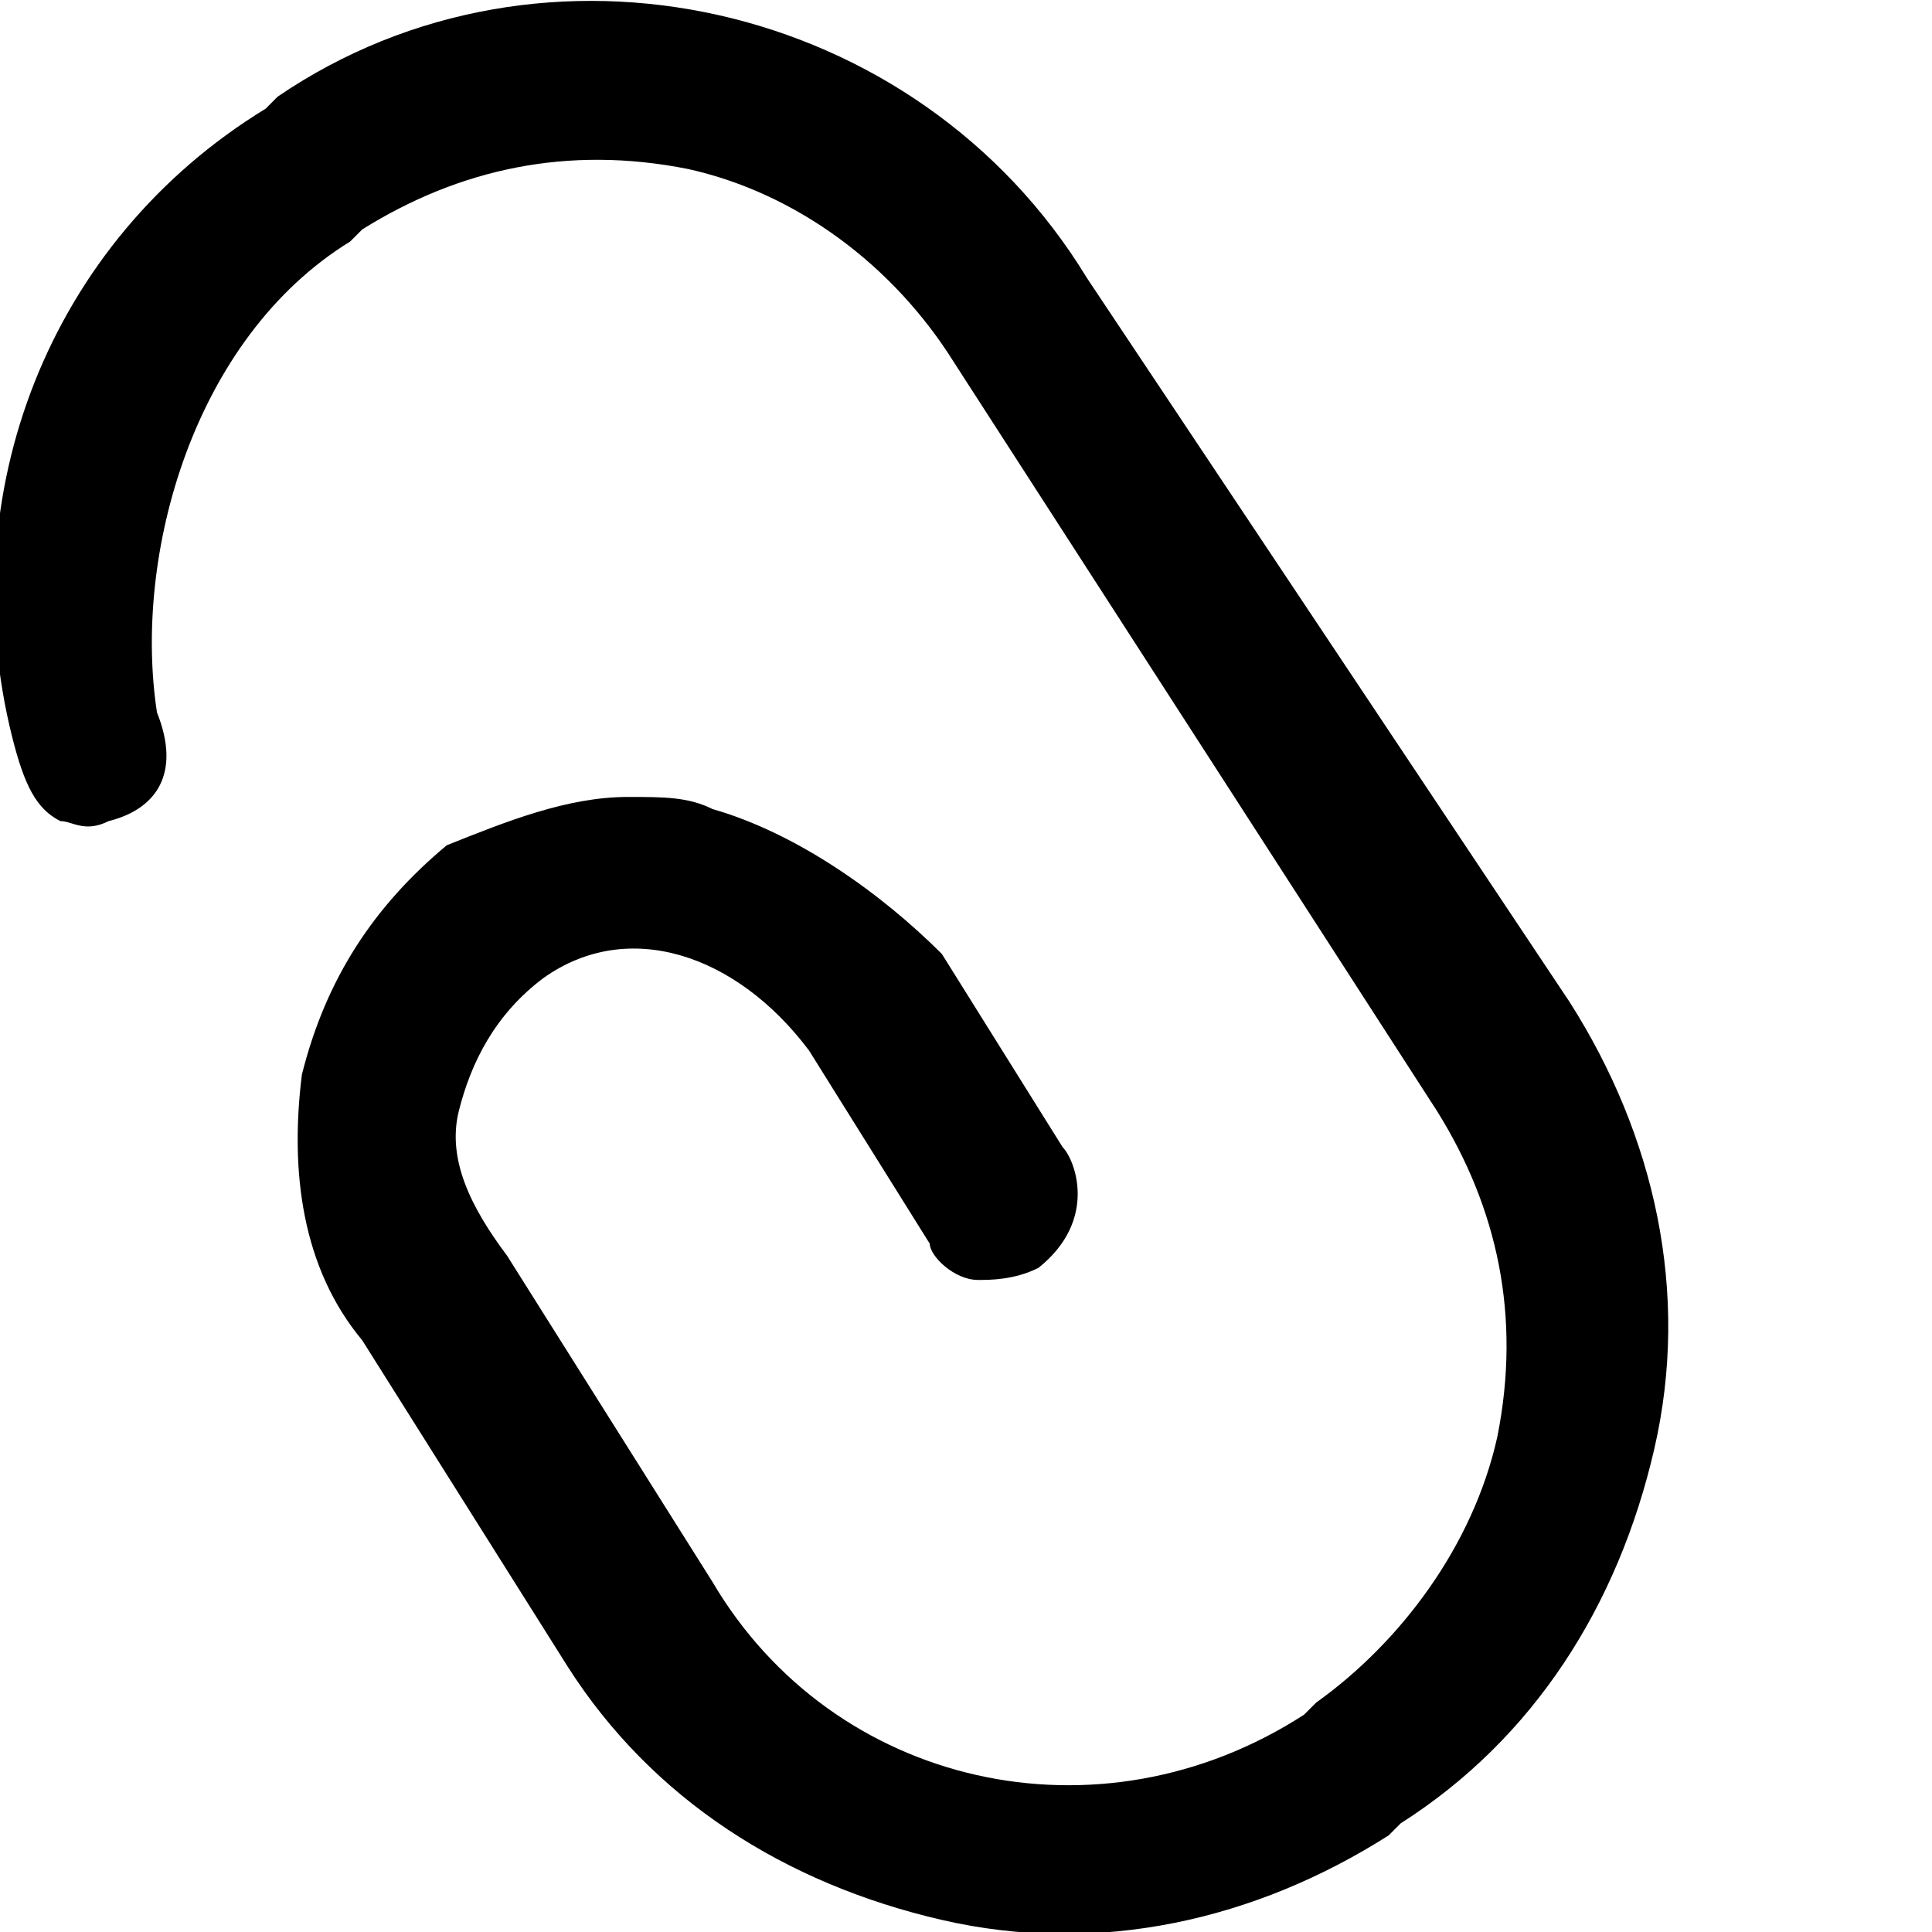 <?xml version="1.0" encoding="utf-8"?>
<!-- Generator: Adobe Illustrator 25.2.1, SVG Export Plug-In . SVG Version: 6.00 Build 0)  -->
<svg version="1.1" id="Layer_1" xmlns:serif="http://www.serif.com/"
	 xmlns="http://www.w3.org/2000/svg" xmlns:xlink="http://www.w3.org/1999/xlink" x="0px" y="0px" viewBox="0 0 16 16"
	 style="enable-background:new 0 0 16 16;" xml:space="preserve">
<path d="M4.7,13.8c0.7,1.1,1.8,1.8,3.1,2.1c1.3,0.3,2.6,0,3.7-0.7l0.1-0.1c1.1-0.7,1.8-1.8,2.1-3.1c0.3-1.3,0-2.6-0.7-3.7L9,2.3
	C7.6,0,4.5-0.7,2.3,0.8L2.2,0.9C0.4,2-0.4,4.1,0.1,6.1c0.1,0.4,0.2,0.6,0.4,0.7c0.1,0,0.2,0.1,0.4,0c0.4-0.1,0.6-0.4,0.4-0.9
	C1.1,4.6,1.6,2.8,2.9,2L3,1.9c0.8-0.5,1.7-0.7,2.7-0.5C6.6,1.6,7.4,2.2,7.9,3l4,6.2c0.5,0.8,0.7,1.7,0.5,2.7
	c-0.2,0.9-0.8,1.7-1.5,2.2l-0.1,0.1c-1.7,1.1-3.9,0.6-4.9-1.1l-1.7-2.7C3.9,10,3.7,9.6,3.8,9.2c0.1-0.4,0.3-0.8,0.7-1.1
	c0.7-0.5,1.6-0.2,2.2,0.6l1,1.6c0,0.1,0.2,0.3,0.4,0.3c0.1,0,0.3,0,0.5-0.1c0.5-0.4,0.3-0.9,0.2-1l-1-1.6C7.3,7.4,6.6,6.9,5.9,6.7
	C5.7,6.6,5.5,6.6,5.2,6.6c-0.5,0-1,0.2-1.5,0.4C3.1,7.5,2.7,8.1,2.5,8.9c-0.1,0.8,0,1.6,0.5,2.2L4.7,13.8z"/>
</svg>
